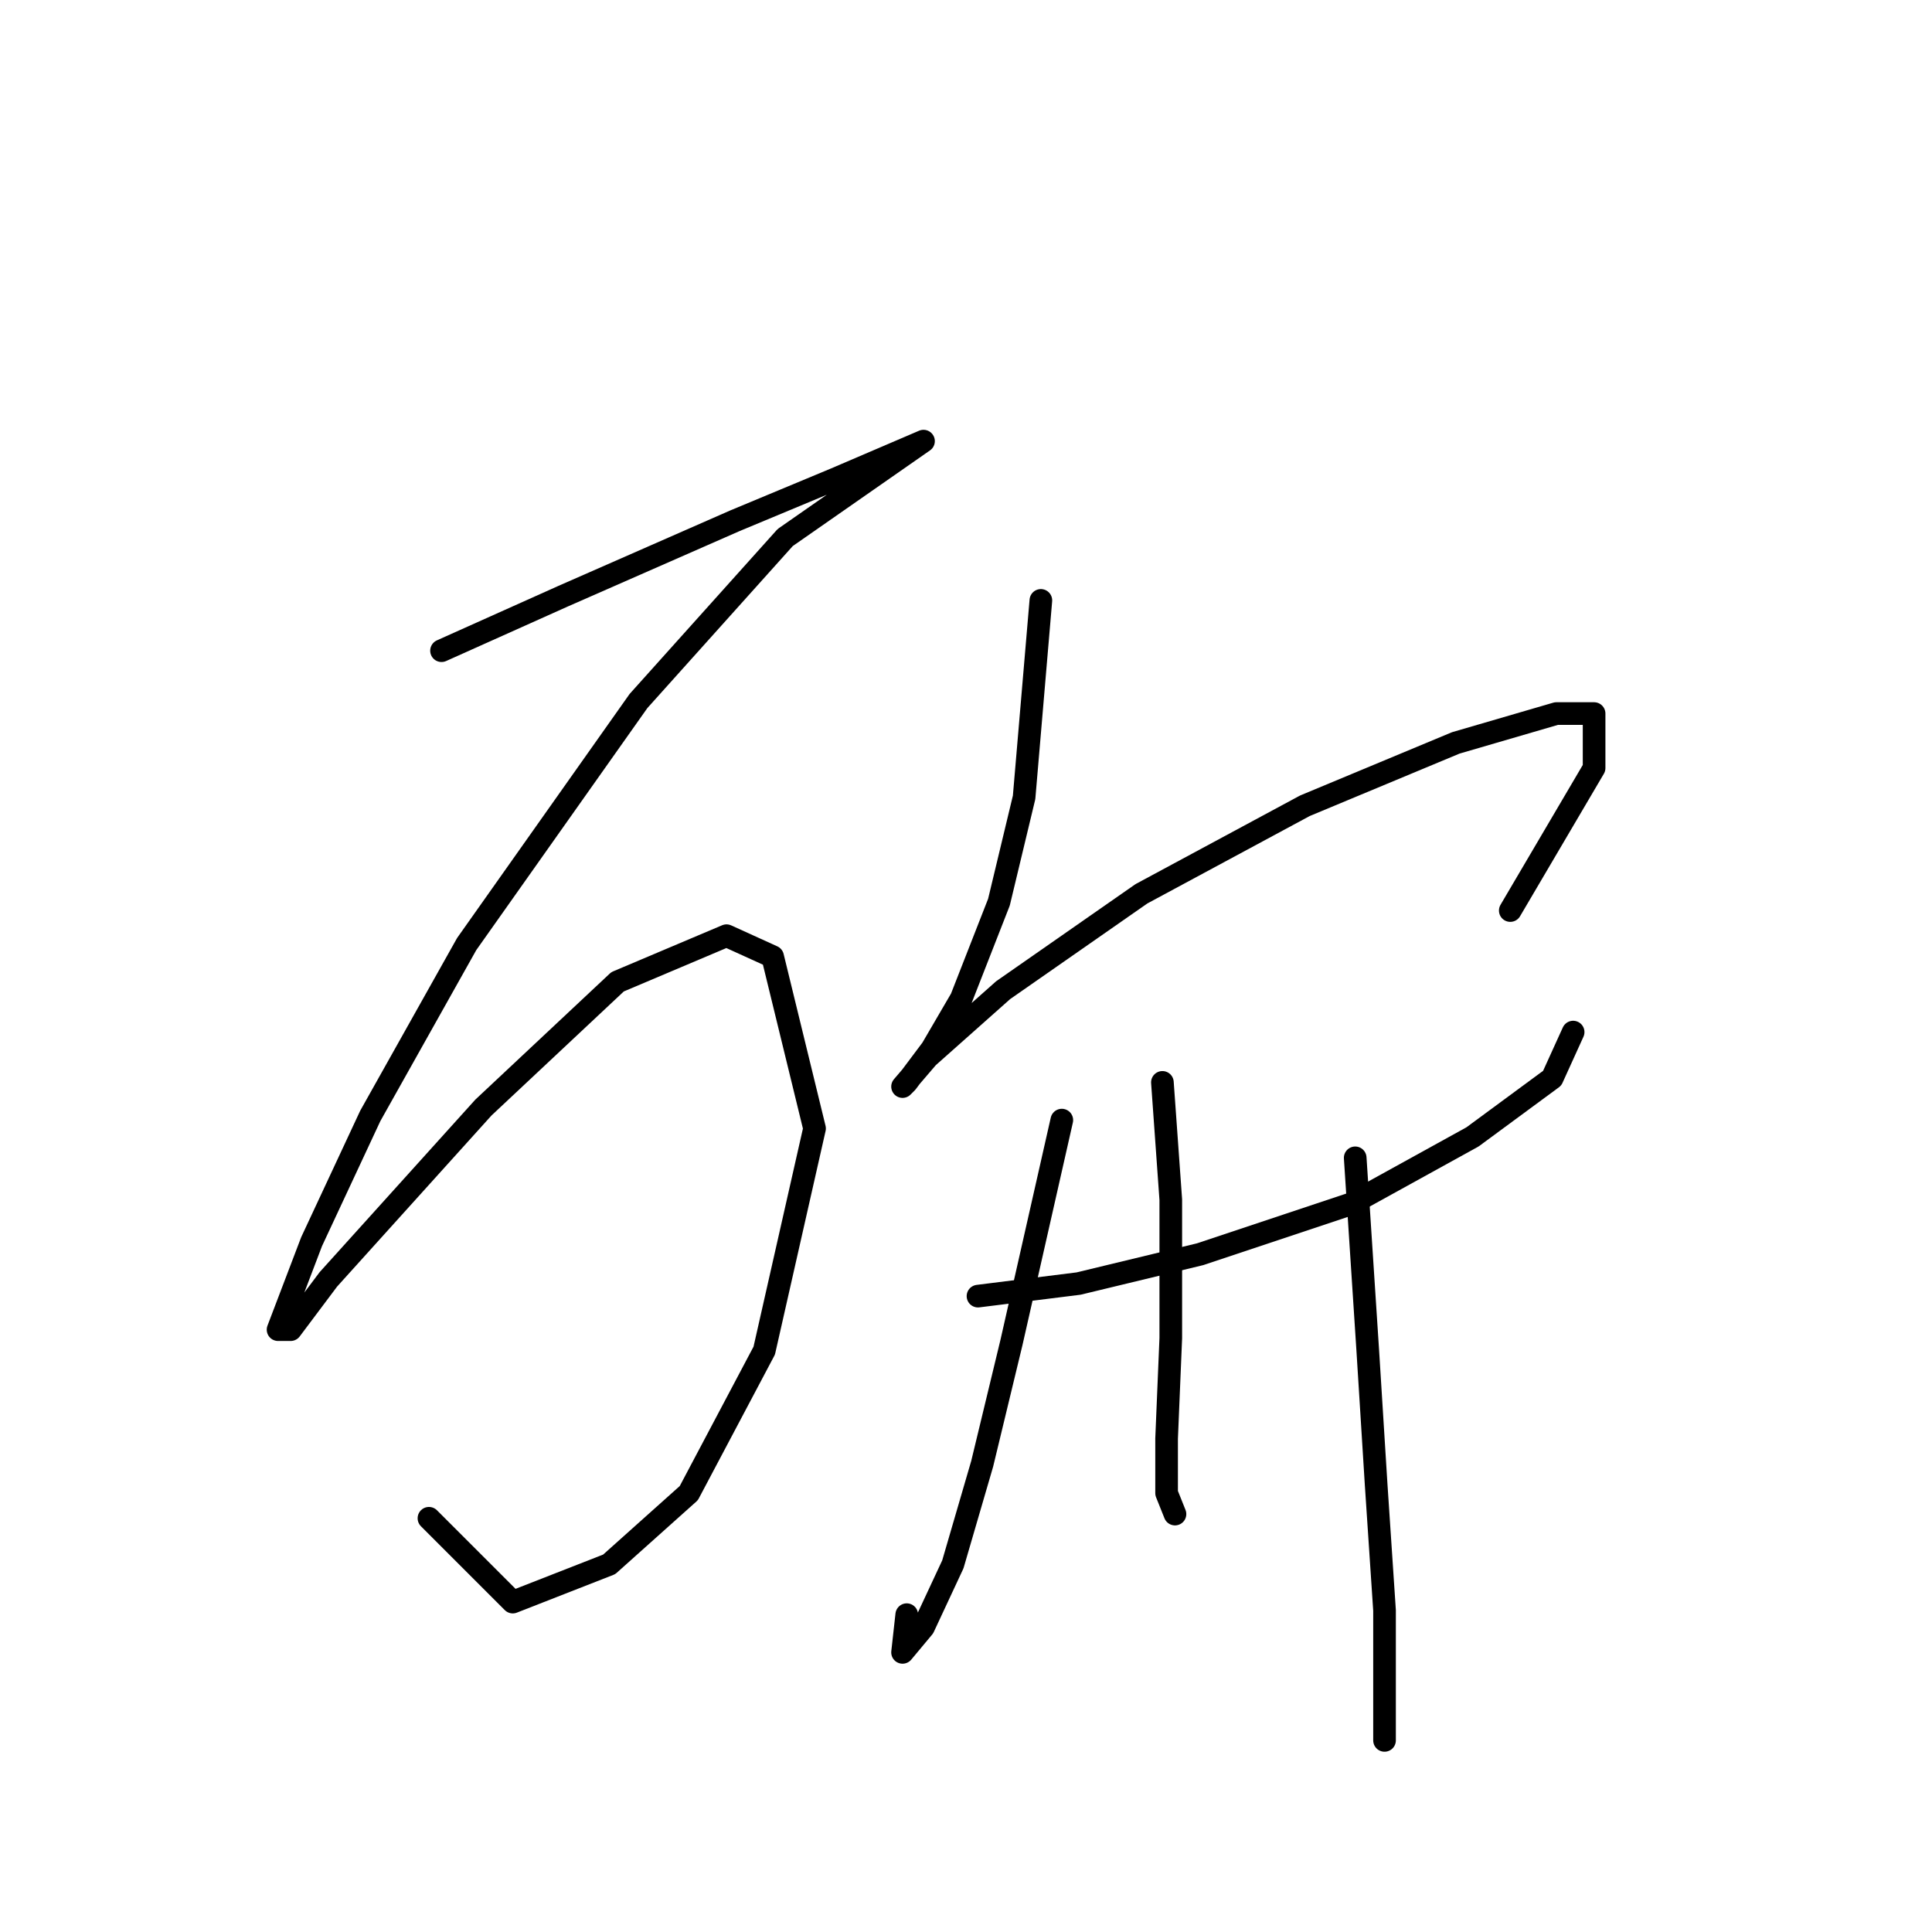<?xml version="1.0" standalone="no"?>
    <svg width="256" height="256" xmlns="http://www.w3.org/2000/svg" version="1.1">
    <polyline stroke="black" stroke-width="3" stroke-linecap="round" fill="transparent" stroke-linejoin="round" points="58.504 86.22 74.609 79.001 97.379 69.004 110.707 63.451 118.482 60.119 122.37 58.452 104.043 71.226 84.606 92.884 61.836 125.095 49.063 147.864 41.288 164.525 36.845 176.187 38.511 176.187 43.51 169.523 64.058 146.753 81.829 130.093 96.268 123.984 102.377 126.761 107.931 149.53 101.266 178.964 91.27 197.846 80.718 207.287 67.945 212.285 56.838 201.178 56.838 201.178 " />
        <polyline stroke="black" stroke-width="3" stroke-linecap="round" fill="transparent" stroke-linejoin="round" points="137.92 79.556 135.698 105.657 132.366 119.541 127.368 132.314 123.48 138.979 120.148 143.421 119.593 143.977 122.925 140.089 132.921 131.204 151.248 118.431 172.907 106.768 192.899 98.438 206.228 94.55 211.226 94.55 211.226 101.77 200.119 120.652 200.119 120.652 " />
        <polyline stroke="black" stroke-width="3" stroke-linecap="round" fill="transparent" stroke-linejoin="round" points="129.589 171.744 142.918 170.078 159.023 166.191 179.016 159.527 195.121 150.641 205.673 142.866 208.449 136.757 208.449 136.757 " />
        <polyline stroke="black" stroke-width="3" stroke-linecap="round" fill="transparent" stroke-linejoin="round" points="140.696 148.42 134.032 177.853 130.145 193.958 126.257 207.287 122.37 215.617 119.593 218.949 120.148 213.951 120.148 213.951 " />
        <polyline stroke="black" stroke-width="3" stroke-linecap="round" fill="transparent" stroke-linejoin="round" points="154.025 143.421 155.135 158.971 155.135 177.298 154.58 190.626 154.58 197.846 155.691 200.623 155.691 200.623 " />
        <polyline stroke="black" stroke-width="3" stroke-linecap="round" fill="transparent" stroke-linejoin="round" points="179.571 153.418 181.237 178.964 182.348 196.735 183.458 213.396 183.458 230.612 183.458 230.612 " />
        </svg>